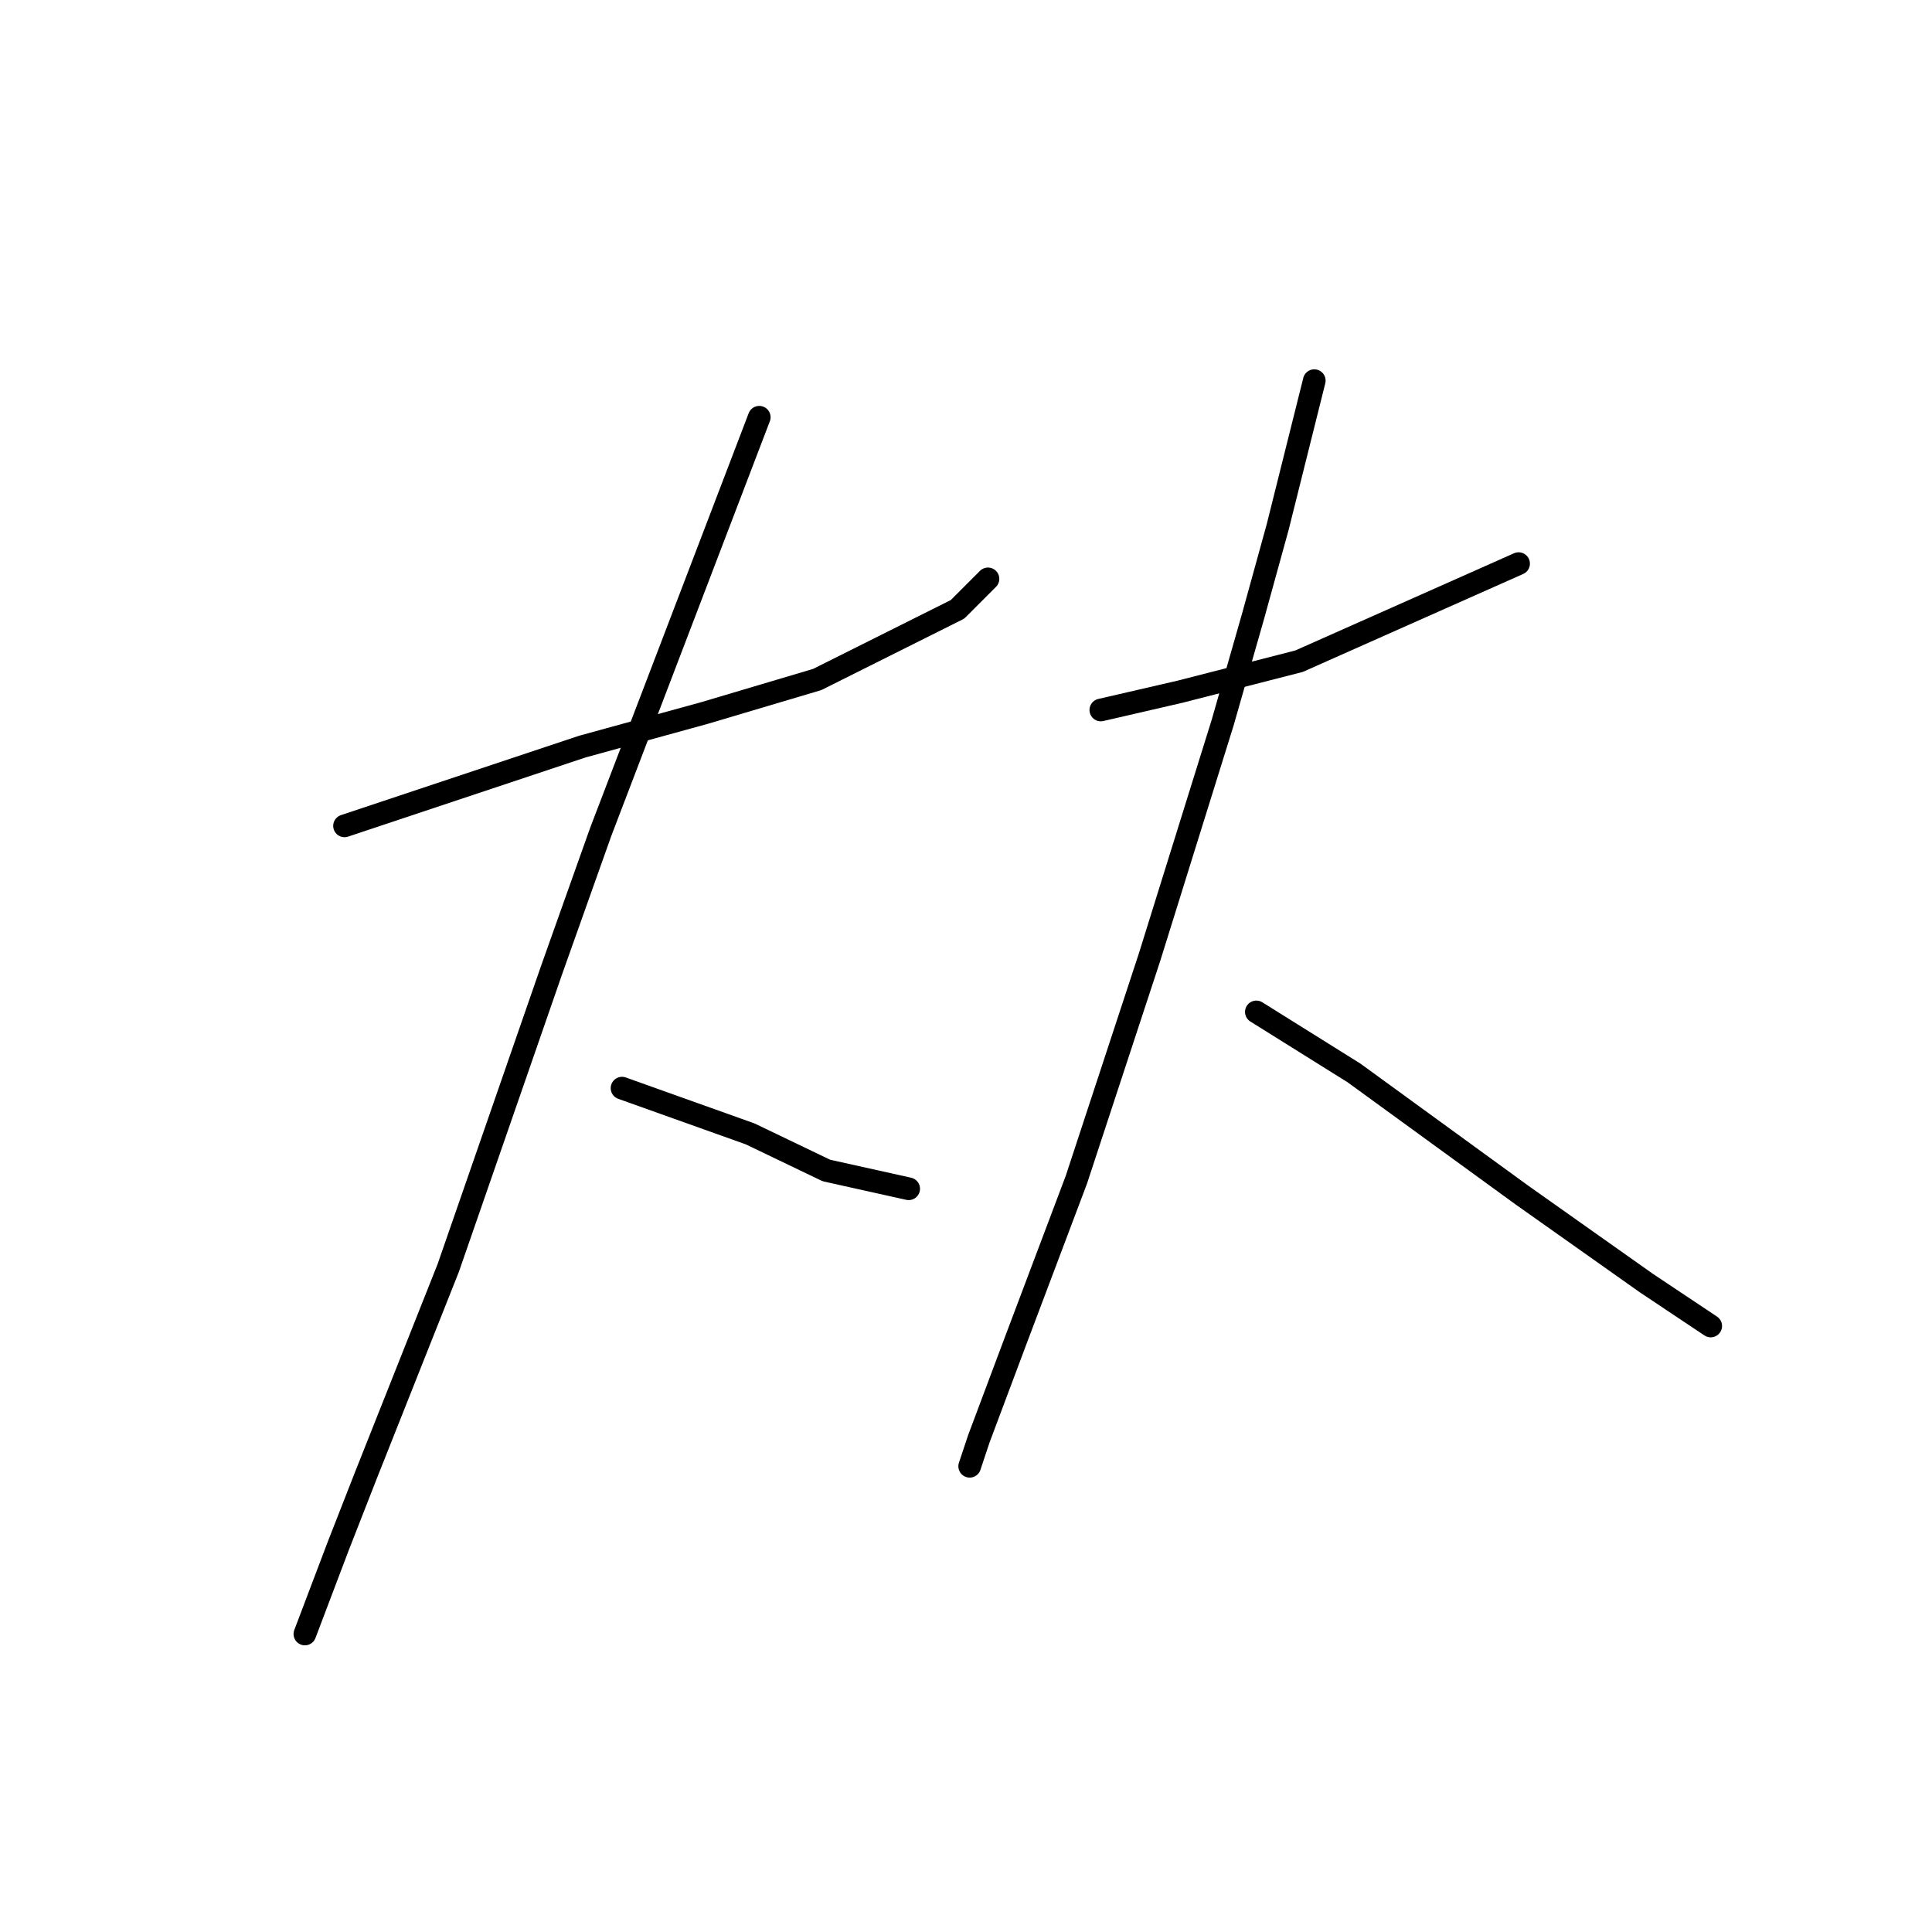 <?xml version="1.0" standalone="no"?>
    <svg width="256" height="256" xmlns="http://www.w3.org/2000/svg" version="1.1">
    <polyline stroke="black" stroke-width="3" stroke-linecap="round" fill="transparent" stroke-linejoin="round" points="45.651 109.433 61.41 104.18 77.169 98.927 93.332 94.482 108.283 90.037 126.871 80.743 130.912 76.702 130.912 76.702 " />
        <polyline stroke="black" stroke-width="3" stroke-linecap="round" fill="transparent" stroke-linejoin="round" points="100.606 55.286 90.1 82.764 79.594 110.241 73.128 128.425 59.389 168.025 48.479 195.503 44.842 204.797 40.398 216.515 40.398 216.515 " />
        <polyline stroke="black" stroke-width="3" stroke-linecap="round" fill="transparent" stroke-linejoin="round" points="82.422 144.184 88.079 146.205 93.737 148.225 99.394 150.245 109.496 155.094 120.406 157.519 120.406 157.519 " />
        <polyline stroke="black" stroke-width="3" stroke-linecap="round" fill="transparent" stroke-linejoin="round" points="145.863 94.078 151.116 92.866 156.369 91.653 172.129 87.613 201.222 74.682 201.222 74.682 " />
        <polyline stroke="black" stroke-width="3" stroke-linecap="round" fill="transparent" stroke-linejoin="round" points="174.149 50.437 171.724 60.135 169.3 69.833 166.067 81.551 162.026 95.694 152.328 126.809 142.63 156.307 134.549 177.723 129.7 190.654 128.488 194.29 128.488 194.29 " />
        <polyline stroke="black" stroke-width="3" stroke-linecap="round" fill="transparent" stroke-linejoin="round" points="166.471 134.082 172.937 138.123 179.402 142.164 201.627 158.327 218.194 170.045 226.68 175.703 226.68 175.703 " />
        </svg>